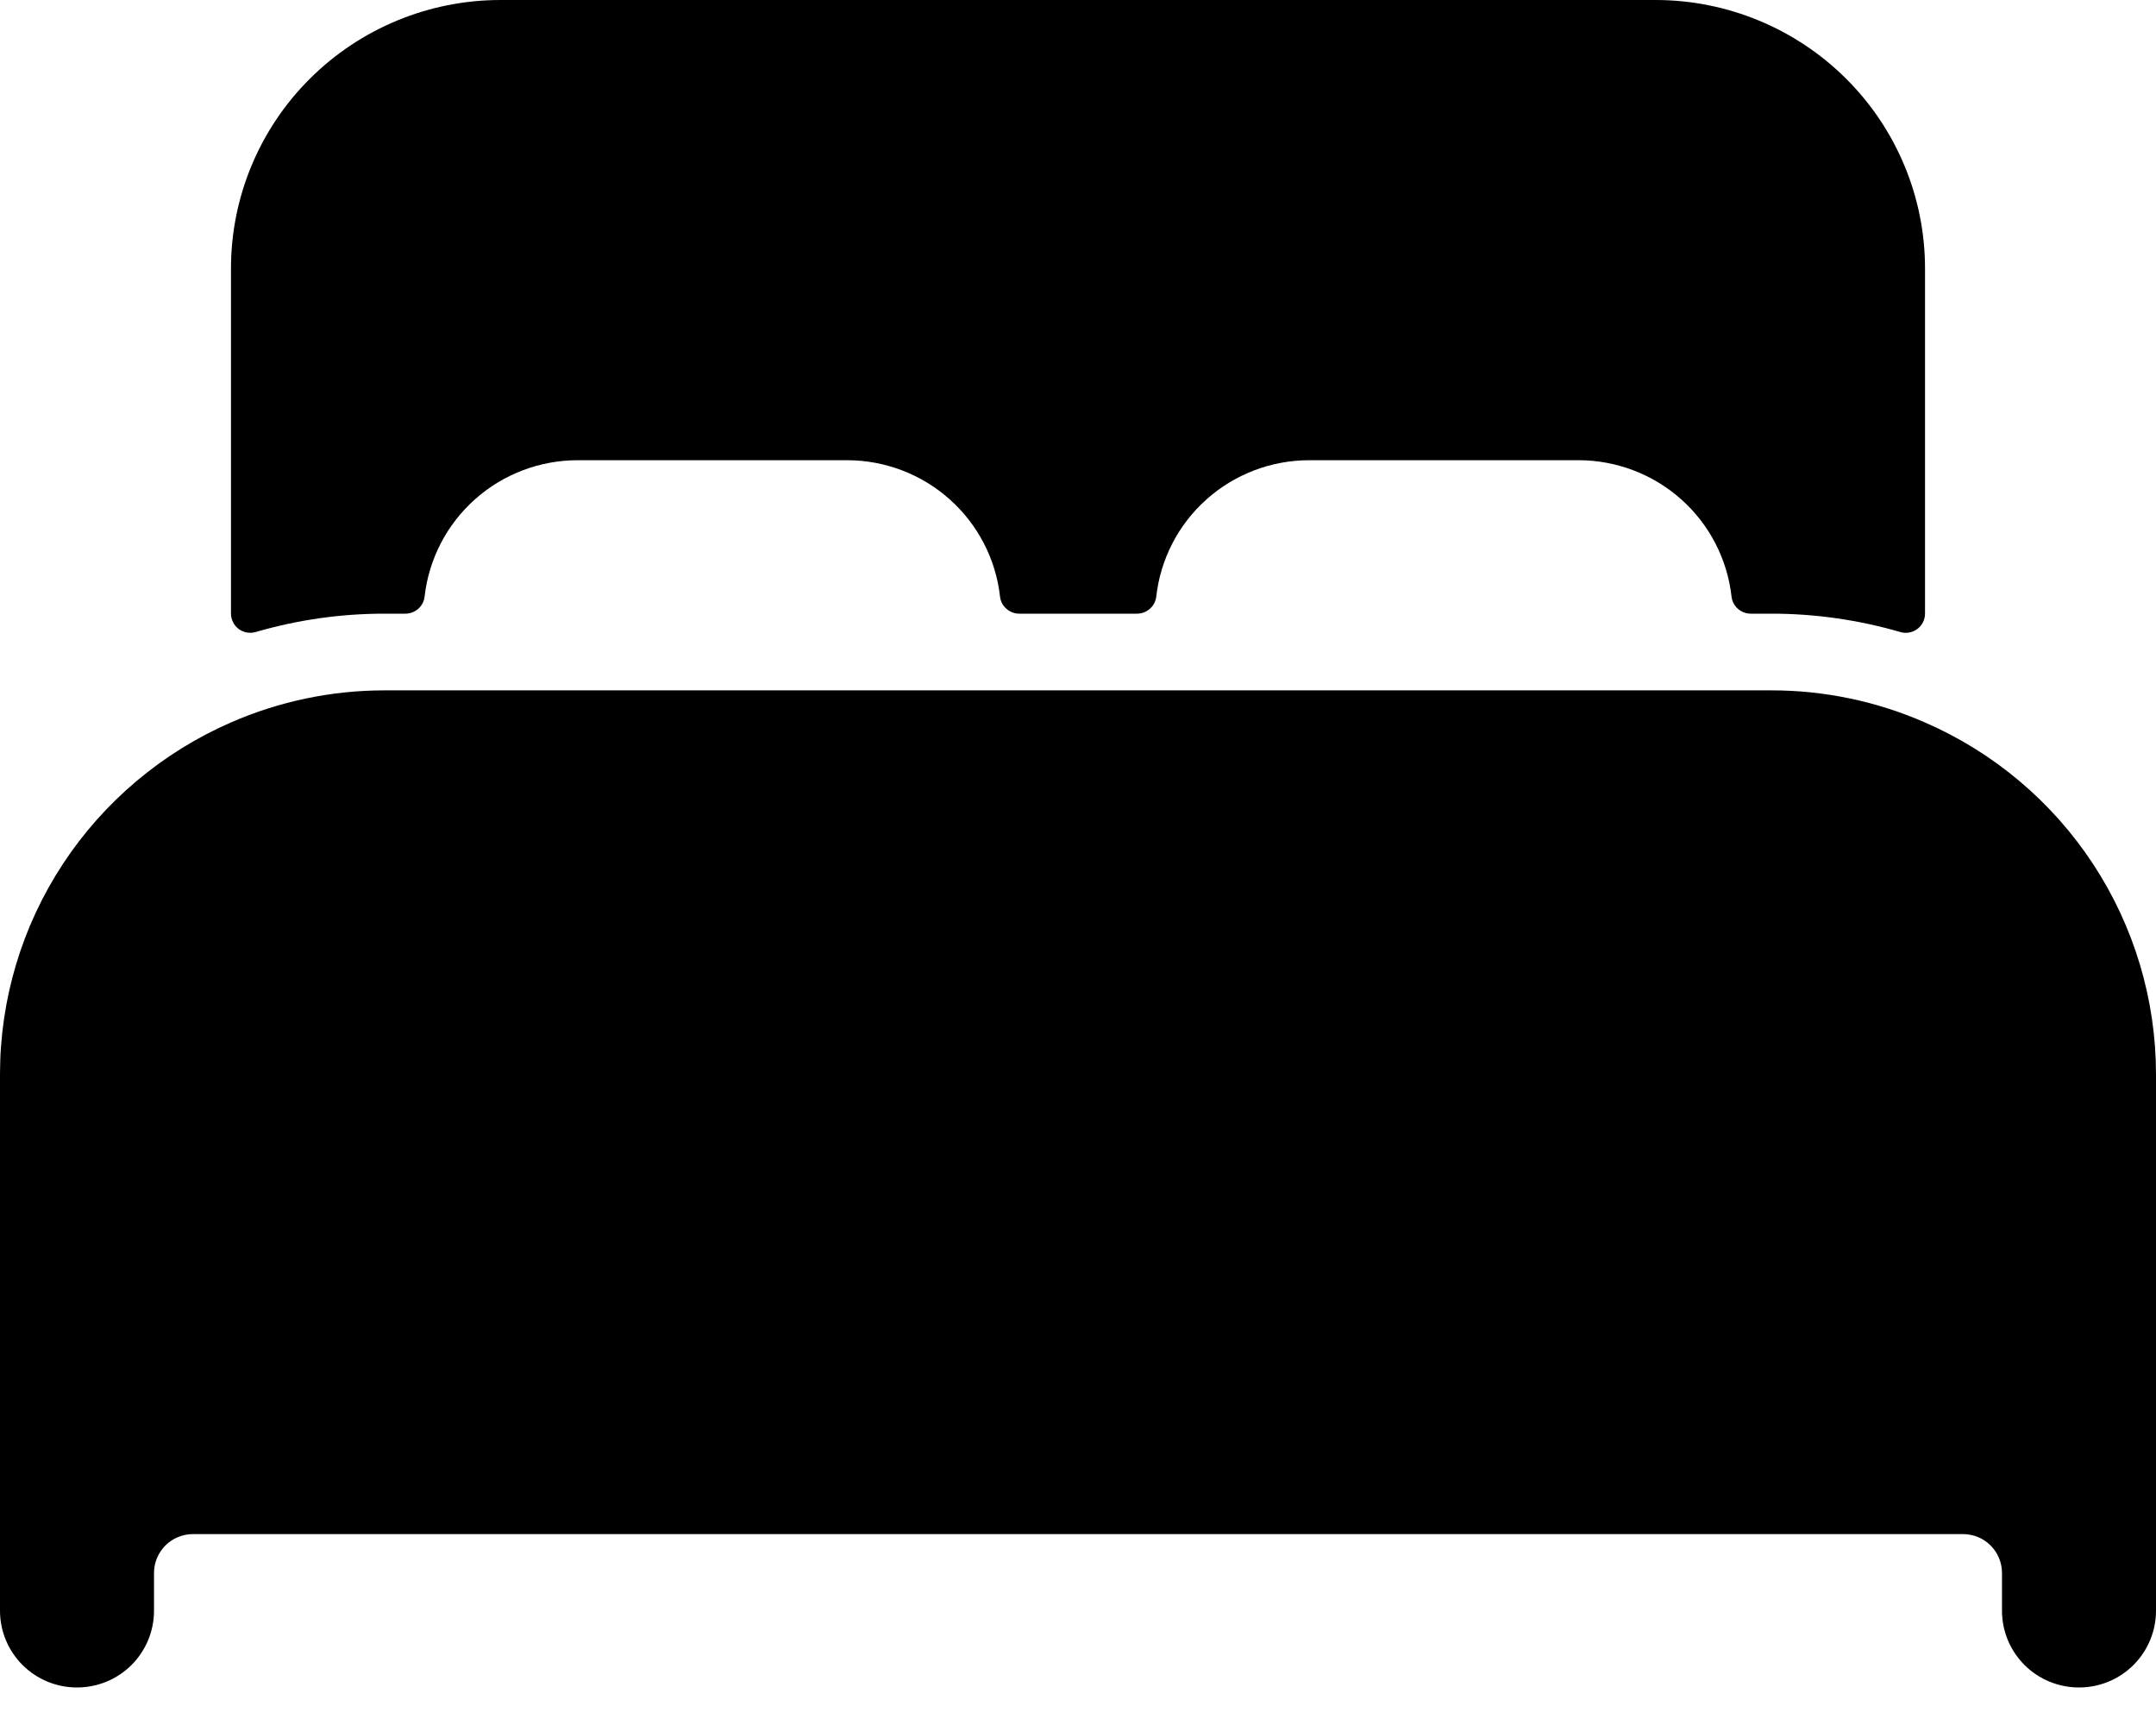 <svg width="30" height="24" viewBox="0 0 30 24" fill="none" xmlns="http://www.w3.org/2000/svg">
<path d="M26.786 10.052C26.11 9.756 25.381 9.604 24.643 9.605H5.357C4.62 9.604 3.89 9.756 3.214 10.051C2.26 10.467 1.447 11.151 0.876 12.019C0.305 12.887 0.001 13.903 0 14.941V22.411C0 22.694 0.113 22.965 0.314 23.166C0.515 23.366 0.787 23.478 1.071 23.478C1.356 23.478 1.628 23.366 1.829 23.166C2.03 22.965 2.143 22.694 2.143 22.411V21.878C2.145 21.736 2.202 21.602 2.302 21.502C2.402 21.402 2.537 21.346 2.679 21.344H27.321C27.463 21.346 27.598 21.402 27.698 21.502C27.798 21.602 27.855 21.736 27.857 21.878V22.411C27.857 22.694 27.97 22.965 28.171 23.166C28.372 23.366 28.644 23.478 28.929 23.478C29.213 23.478 29.485 23.366 29.686 23.166C29.887 22.965 30 22.694 30 22.411V14.941C29.999 13.903 29.694 12.888 29.124 12.02C28.553 11.151 27.74 10.467 26.786 10.052ZM23.036 0H6.964C5.97 0 5.016 0.394 4.313 1.094C3.609 1.794 3.214 2.745 3.214 3.735V8.538C3.214 8.579 3.224 8.62 3.243 8.657C3.261 8.694 3.288 8.726 3.321 8.751C3.354 8.775 3.393 8.792 3.434 8.8C3.475 8.807 3.517 8.805 3.556 8.794C4.141 8.623 4.748 8.537 5.357 8.538H5.64C5.707 8.538 5.77 8.514 5.82 8.47C5.869 8.427 5.901 8.366 5.908 8.301C5.967 7.779 6.216 7.298 6.608 6.948C7.001 6.597 7.509 6.404 8.036 6.403H11.786C12.313 6.403 12.822 6.597 13.214 6.947C13.607 7.297 13.857 7.779 13.915 8.301C13.923 8.366 13.954 8.427 14.004 8.47C14.053 8.514 14.117 8.538 14.183 8.538H15.821C15.887 8.538 15.951 8.514 16 8.47C16.05 8.427 16.081 8.366 16.089 8.301C16.147 7.78 16.396 7.298 16.788 6.948C17.18 6.598 17.688 6.404 18.214 6.403H21.964C22.491 6.403 23 6.597 23.393 6.947C23.786 7.297 24.035 7.779 24.094 8.301C24.101 8.366 24.133 8.427 24.182 8.47C24.232 8.514 24.296 8.538 24.362 8.538H24.643C25.252 8.537 25.859 8.624 26.444 8.794C26.483 8.806 26.526 8.808 26.566 8.8C26.607 8.793 26.646 8.776 26.679 8.751C26.712 8.726 26.739 8.694 26.758 8.657C26.776 8.62 26.786 8.579 26.786 8.538V3.735C26.786 2.745 26.391 1.794 25.687 1.094C24.984 0.394 24.03 0 23.036 0Z" fill="black"/>
</svg>
